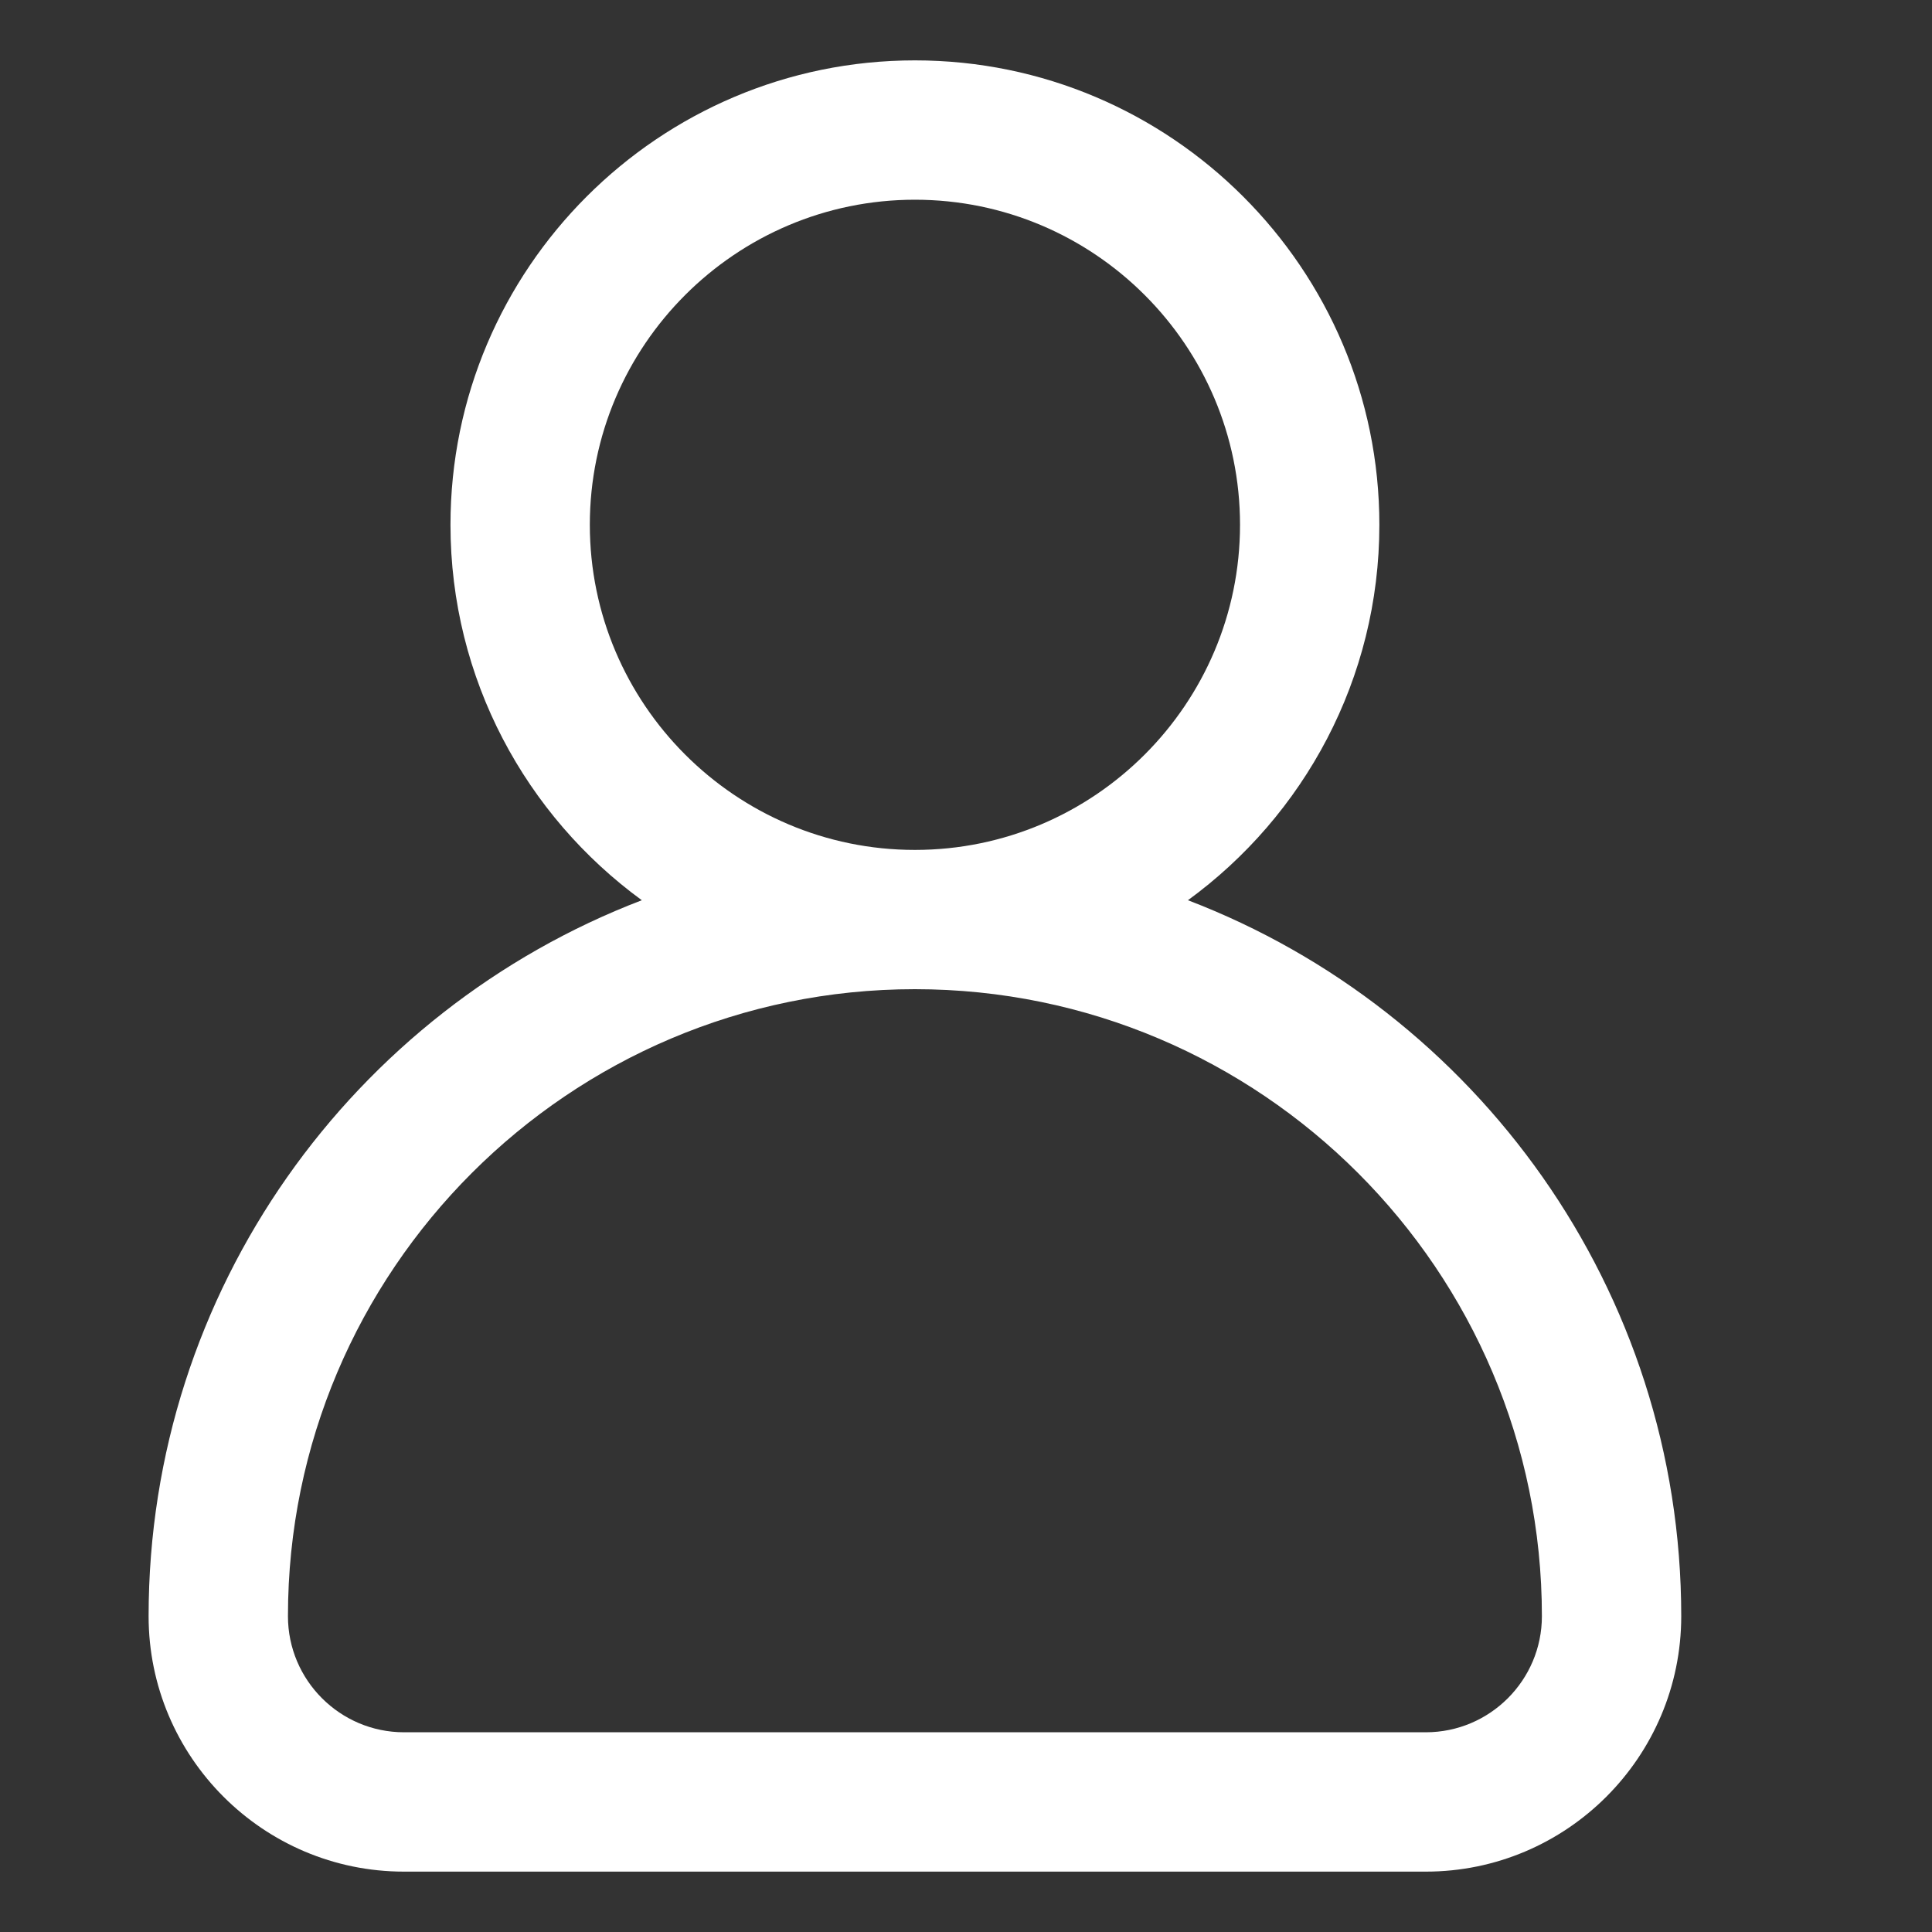 <svg width="24" height="24" viewBox="0 0 24 24" fill="none" xmlns="http://www.w3.org/2000/svg">
<rect x="0" y="0" width="24" height="24" fill="#333333" stroke="none"/>
<path d="M14.757 11.183C16.197 10.133 17.135 8.434 17.135 6.519C17.135 3.338 14.547 0.75 11.365 0.75C8.184 0.75 5.596 3.338 5.596 6.519C5.596 8.434 6.534 10.133 7.973 11.183C4.394 12.552 1.846 16.022 1.846 20.077C1.846 21.827 3.27 23.25 5.019 23.25H17.712C19.461 23.25 20.885 21.827 20.885 20.077C20.885 16.022 18.336 12.552 14.757 11.183ZM7.327 6.519C7.327 4.292 9.139 2.481 11.365 2.481C13.592 2.481 15.404 4.292 15.404 6.519C15.404 8.746 13.592 10.558 11.365 10.558C9.139 10.558 7.327 8.746 7.327 6.519ZM17.712 21.519H5.019C4.224 21.519 3.577 20.872 3.577 20.077C3.577 15.782 7.071 12.288 11.365 12.288C15.66 12.288 19.154 15.782 19.154 20.077C19.154 20.872 18.507 21.519 17.712 21.519Z" fill="white"/>
</svg>
